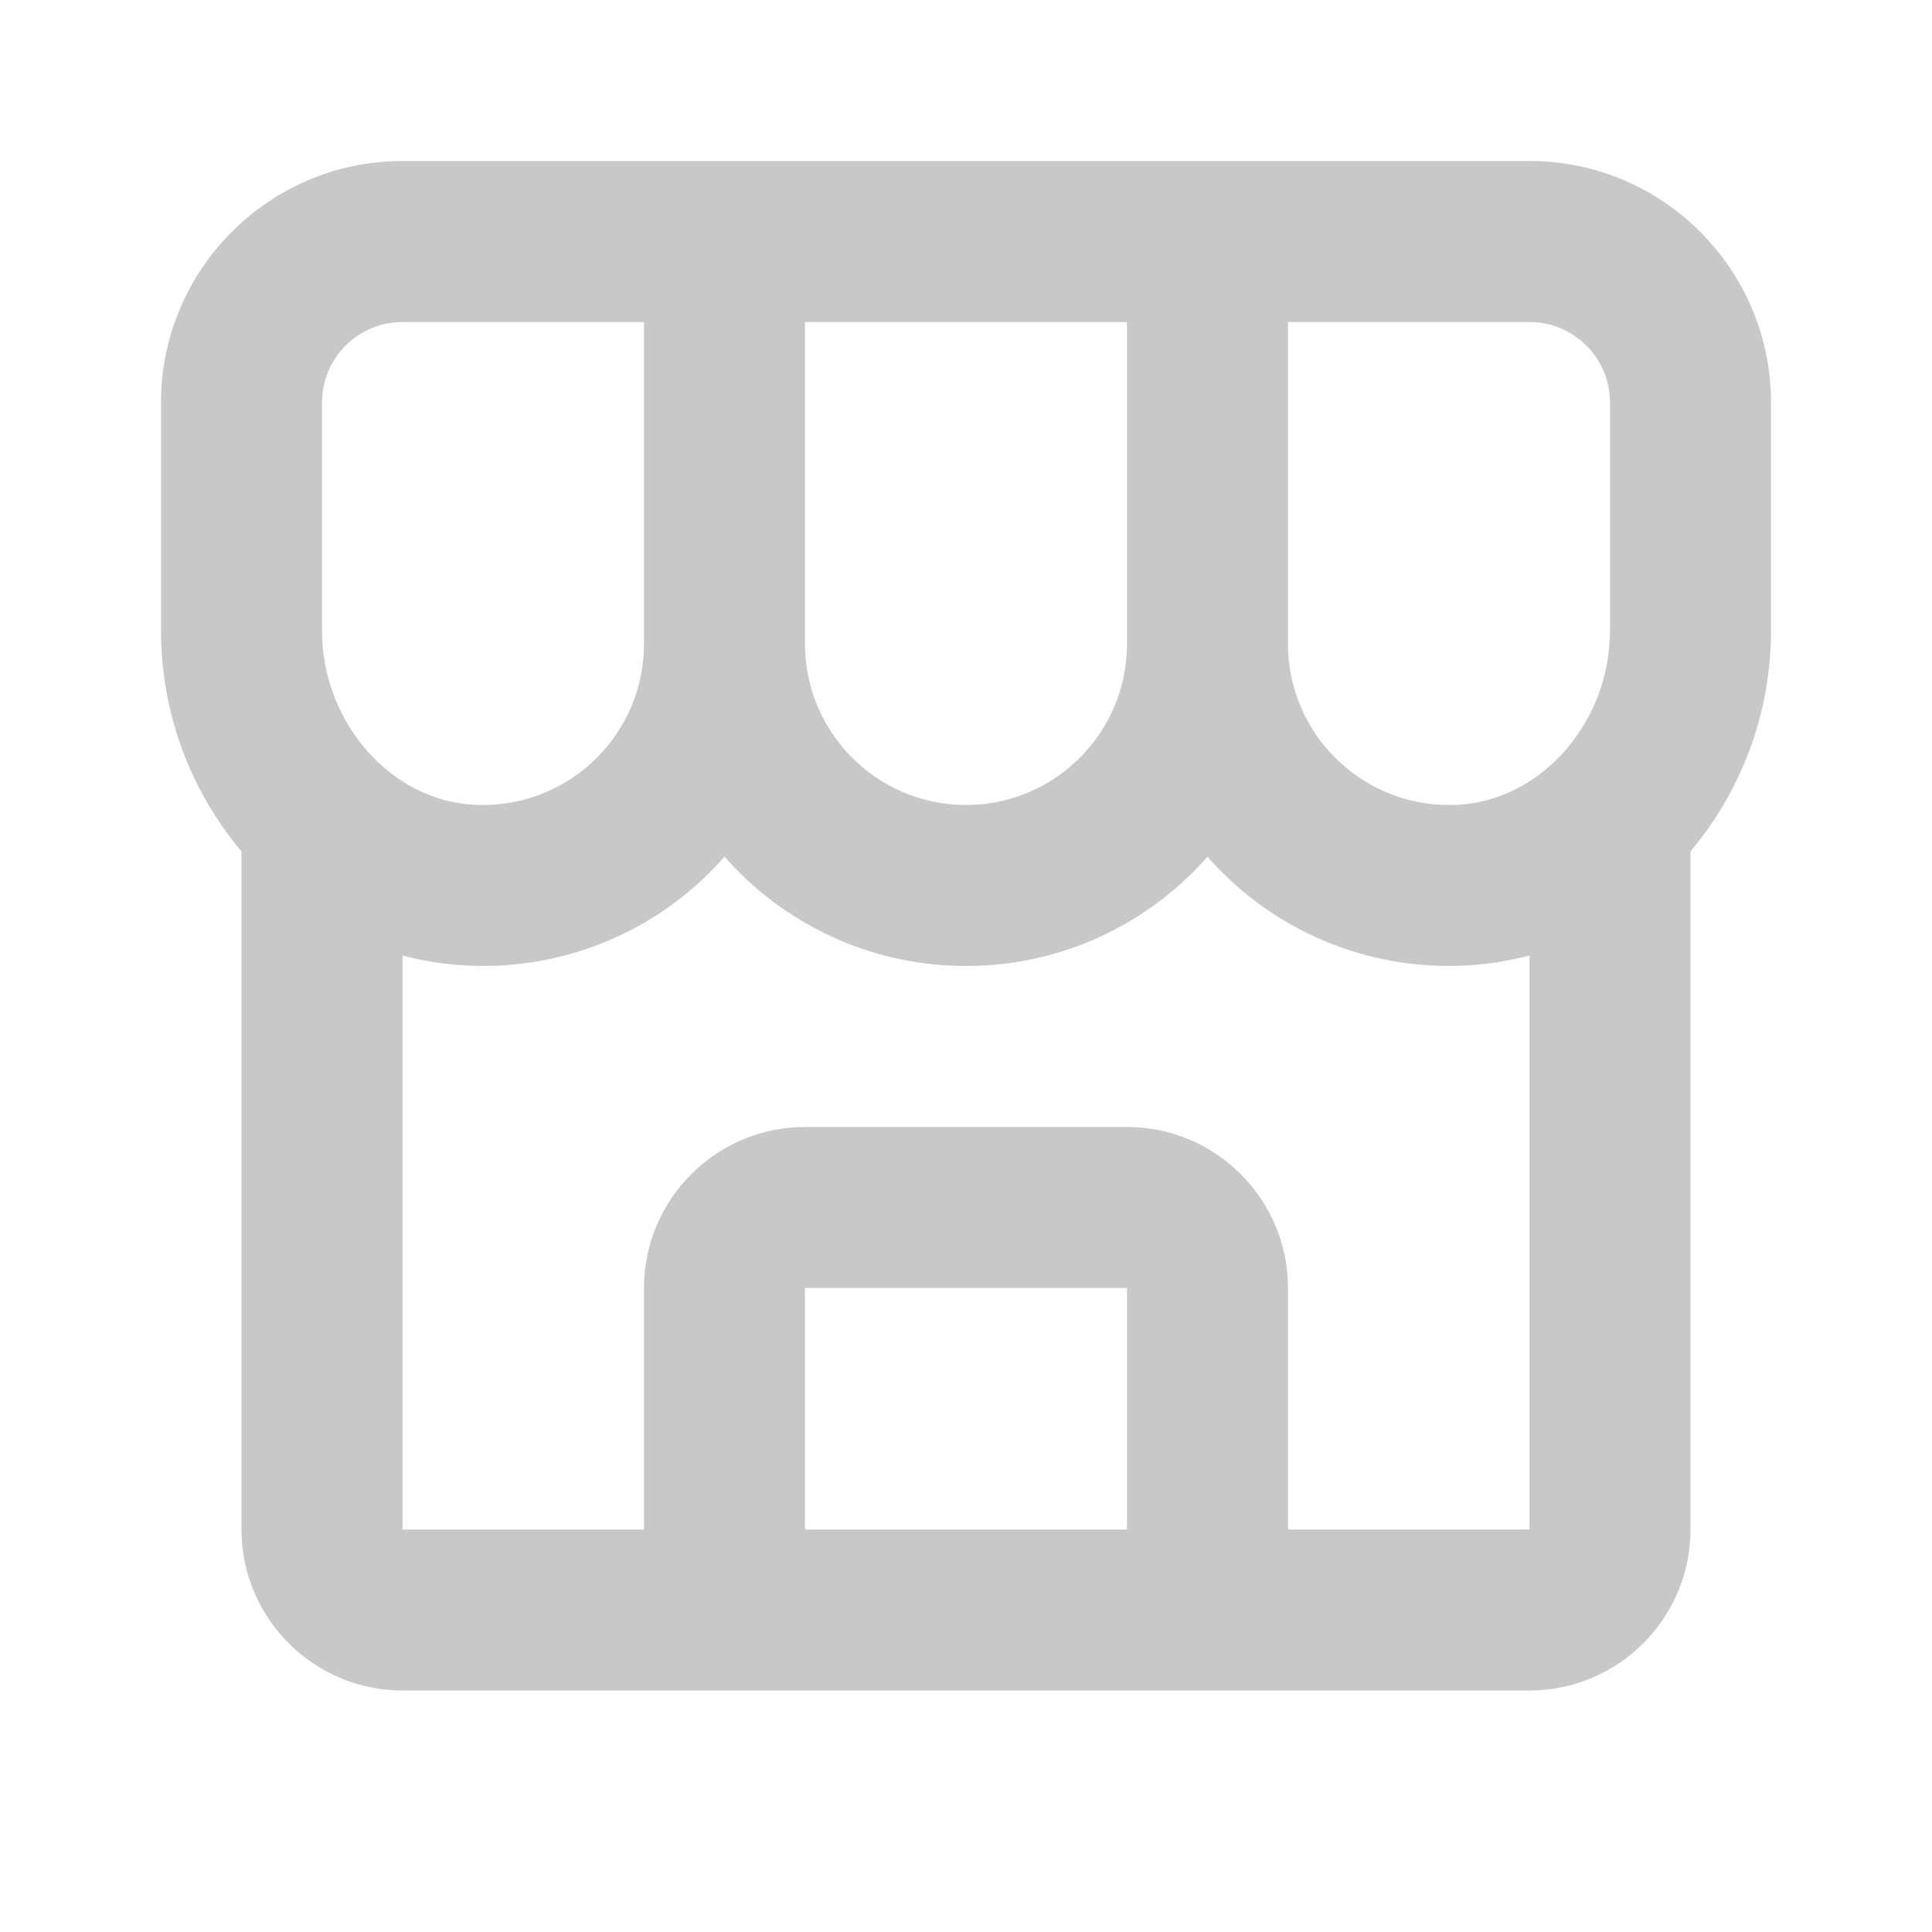 <svg width="18" height="18" viewBox="0 0 18 18" fill="none" xmlns="http://www.w3.org/2000/svg">
<path d="M16.5 3.75C16.5 2.51 15.491 1.5 14.25 1.5H3.75C2.51 1.5 1.5 2.51 1.5 3.75V5.873C1.5 6.663 1.786 7.381 2.25 7.933V14.25C2.25 15.077 2.923 15.75 3.75 15.75H14.25C15.077 15.75 15.75 15.077 15.75 14.25V7.932C16.213 7.381 16.5 6.663 16.5 5.872V3.75ZM15 3.75V5.873C15 6.728 14.363 7.457 13.582 7.498L13.5 7.5C12.673 7.5 12 6.827 12 6V3H14.25C14.664 3 15 3.337 15 3.75ZM7.5 3H10.5V6C10.5 6.827 9.827 7.5 9 7.5C8.173 7.5 7.5 6.827 7.5 6V3ZM3 3.75C3 3.337 3.336 3 3.75 3H6V6C6 6.827 5.327 7.5 4.5 7.5L4.418 7.498C3.637 7.457 3 6.728 3 5.873V3.75ZM7.5 14.25V12H10.5V14.25H7.5ZM12 14.25V12C12 11.173 11.327 10.5 10.5 10.5H7.5C6.673 10.5 6 11.173 6 12V14.25H3.75V8.902C3.941 8.952 4.138 8.985 4.34 8.995C4.792 9.02 5.244 8.942 5.662 8.766C6.079 8.591 6.451 8.323 6.75 7.982C7.3 8.606 8.105 9 9 9C9.895 9 10.7 8.606 11.25 7.982C11.549 8.323 11.921 8.591 12.338 8.766C12.756 8.942 13.208 9.02 13.66 8.995C13.863 8.985 14.059 8.952 14.25 8.902V14.25H12Z" fill="#C8C8C8"/>
</svg>
